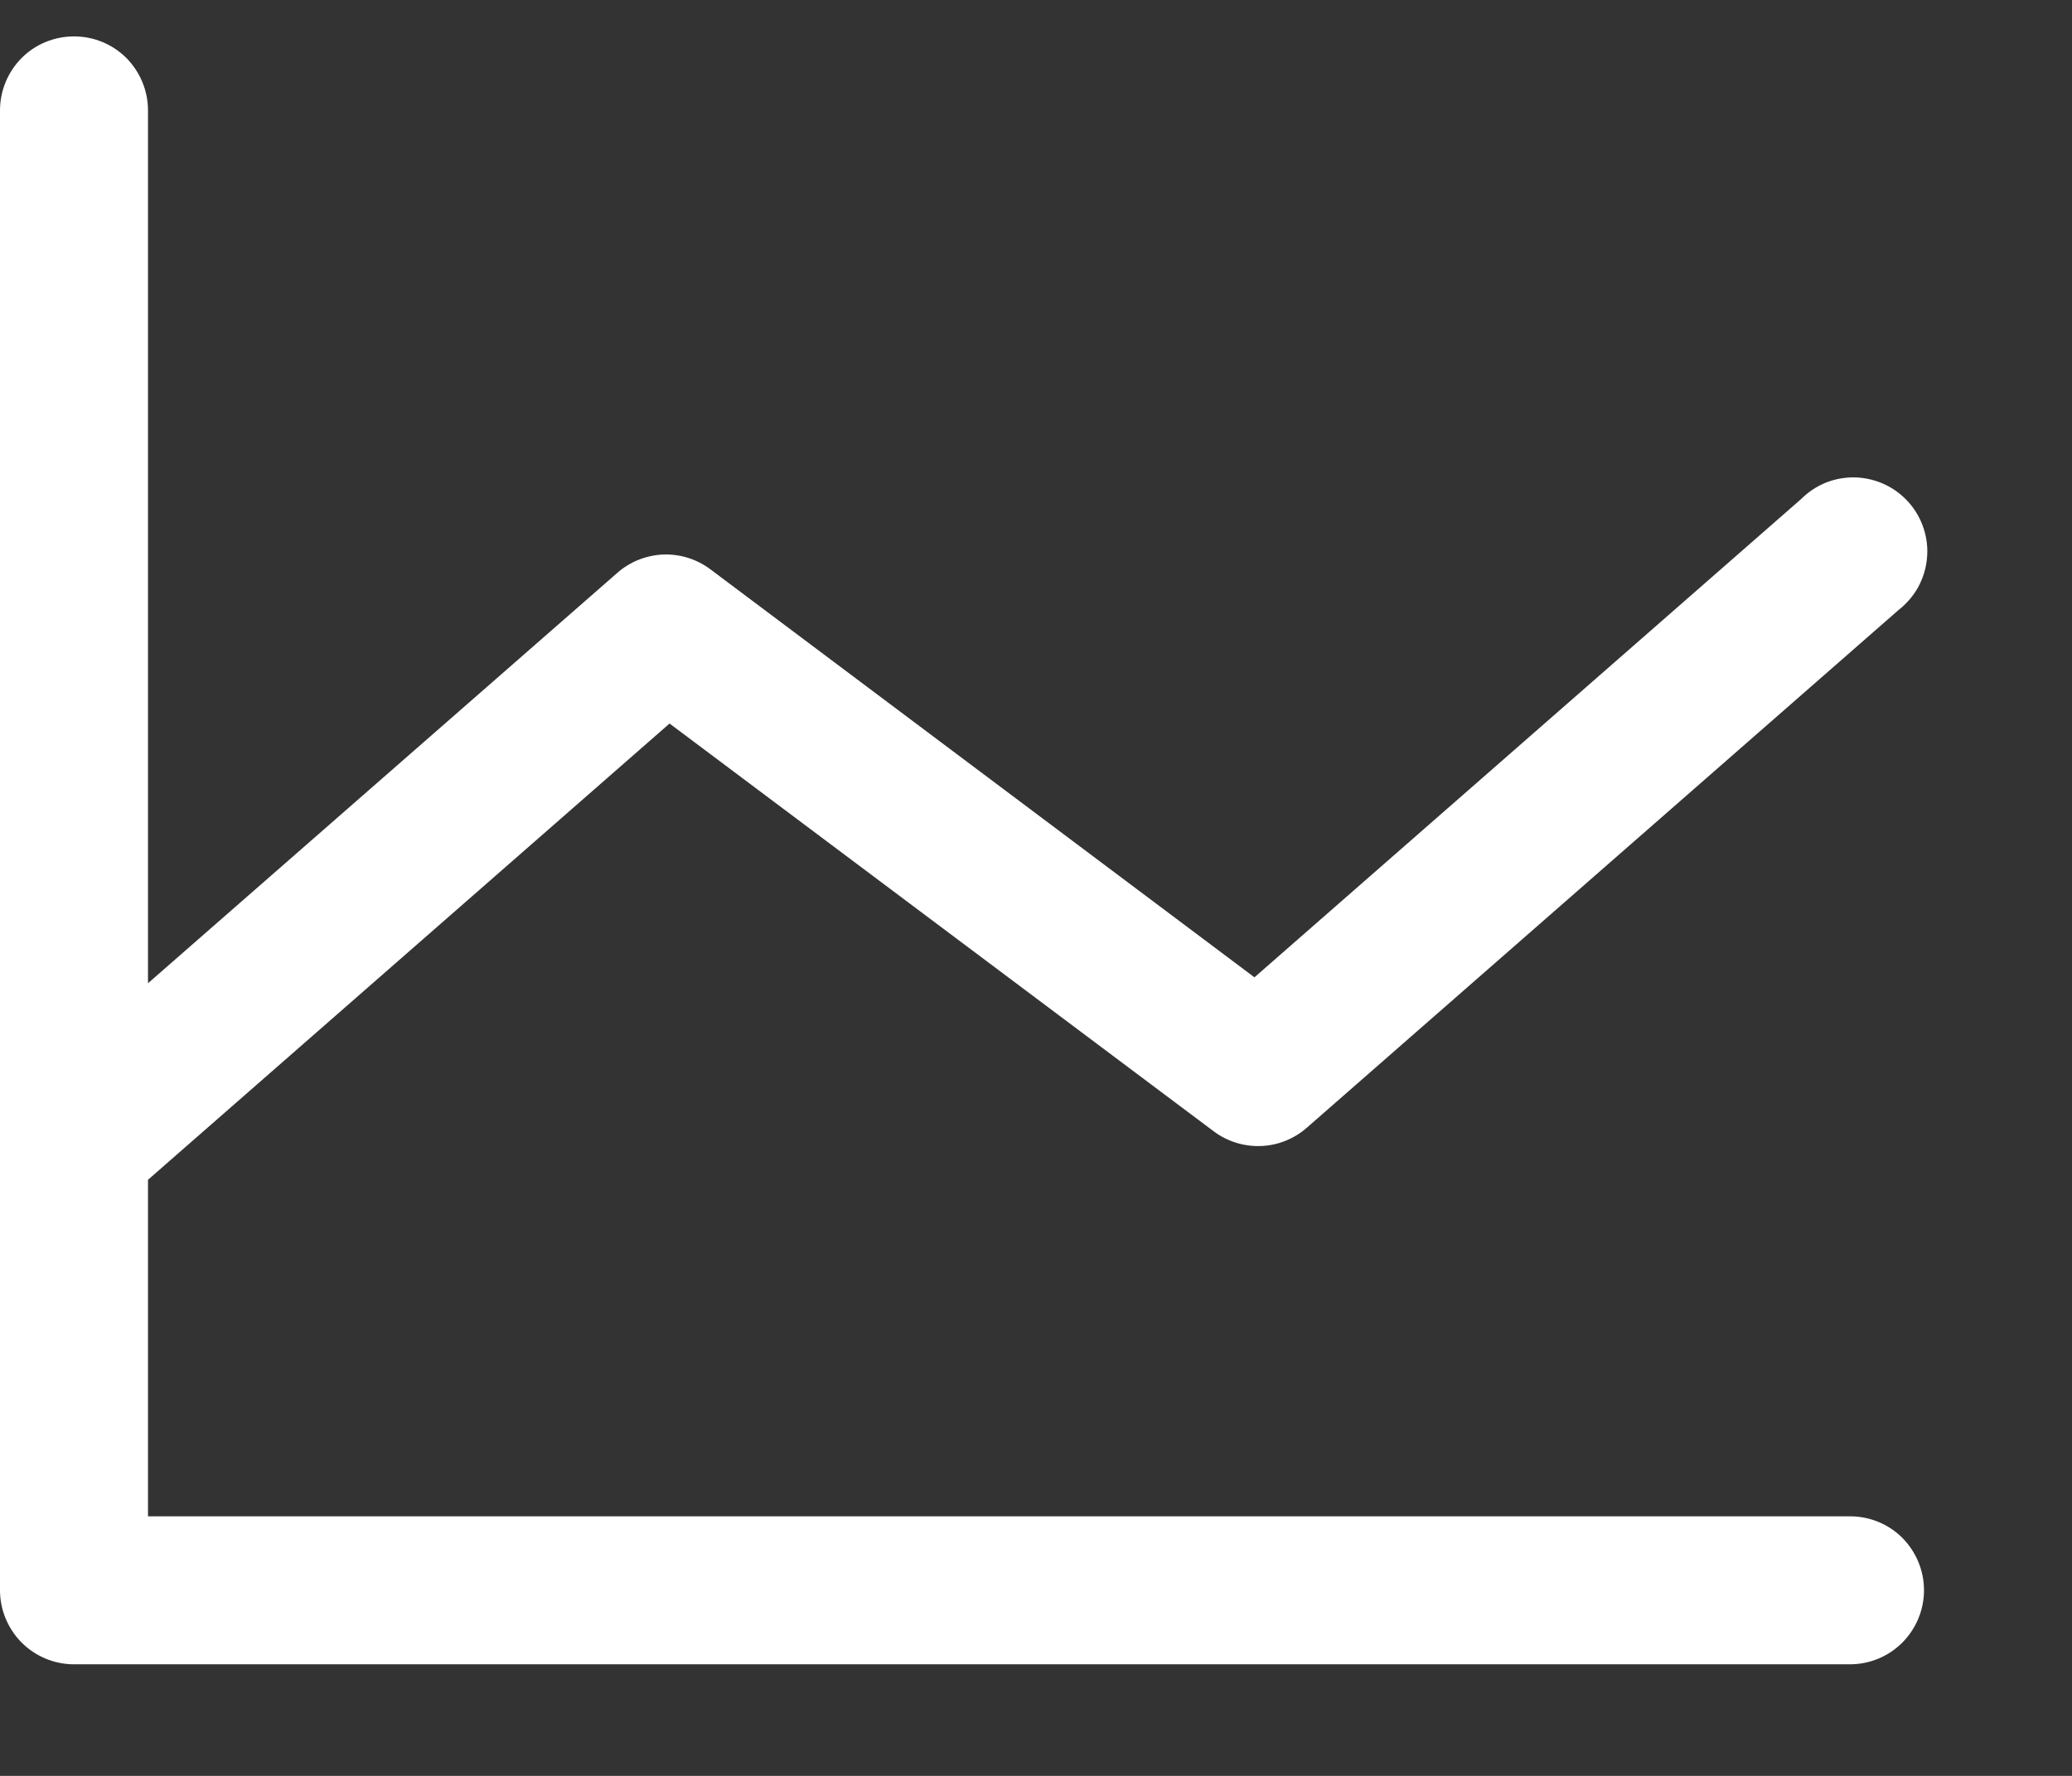 <svg width="14" height="12" viewBox="0 0 14 12" fill="none" xmlns="http://www.w3.org/2000/svg">
<rect x="0" y="0" width="14" height="12" fill="#333333" stroke="none"/>
<path d="M13 10.746C13 10.878 12.947 11.005 12.854 11.099C12.76 11.193 12.633 11.246 12.5 11.246H0.5C0.367 11.246 0.24 11.193 0.146 11.099C0.053 11.005 0 10.878 0 10.746V0.746C0 0.613 0.053 0.486 0.146 0.392C0.24 0.298 0.367 0.246 0.5 0.246C0.633 0.246 0.76 0.298 0.854 0.392C0.947 0.486 1 0.613 1 0.746V6.644L4.171 3.871C4.257 3.795 4.367 3.752 4.481 3.747C4.596 3.743 4.708 3.778 4.8 3.847L8.476 6.604L12.171 3.371C12.219 3.323 12.277 3.285 12.34 3.26C12.404 3.235 12.472 3.224 12.54 3.226C12.608 3.229 12.675 3.245 12.736 3.274C12.798 3.303 12.853 3.345 12.898 3.396C12.943 3.447 12.977 3.507 12.998 3.572C13.019 3.637 13.027 3.705 13.02 3.773C13.014 3.841 12.993 3.907 12.961 3.967C12.928 4.026 12.883 4.079 12.829 4.121L8.829 7.621C8.743 7.696 8.633 7.74 8.519 7.744C8.404 7.748 8.292 7.713 8.2 7.644L4.524 4.889L1 7.972V10.246H12.5C12.633 10.246 12.76 10.298 12.854 10.392C12.947 10.486 13 10.613 13 10.746Z" fill="white"/>
</svg>
